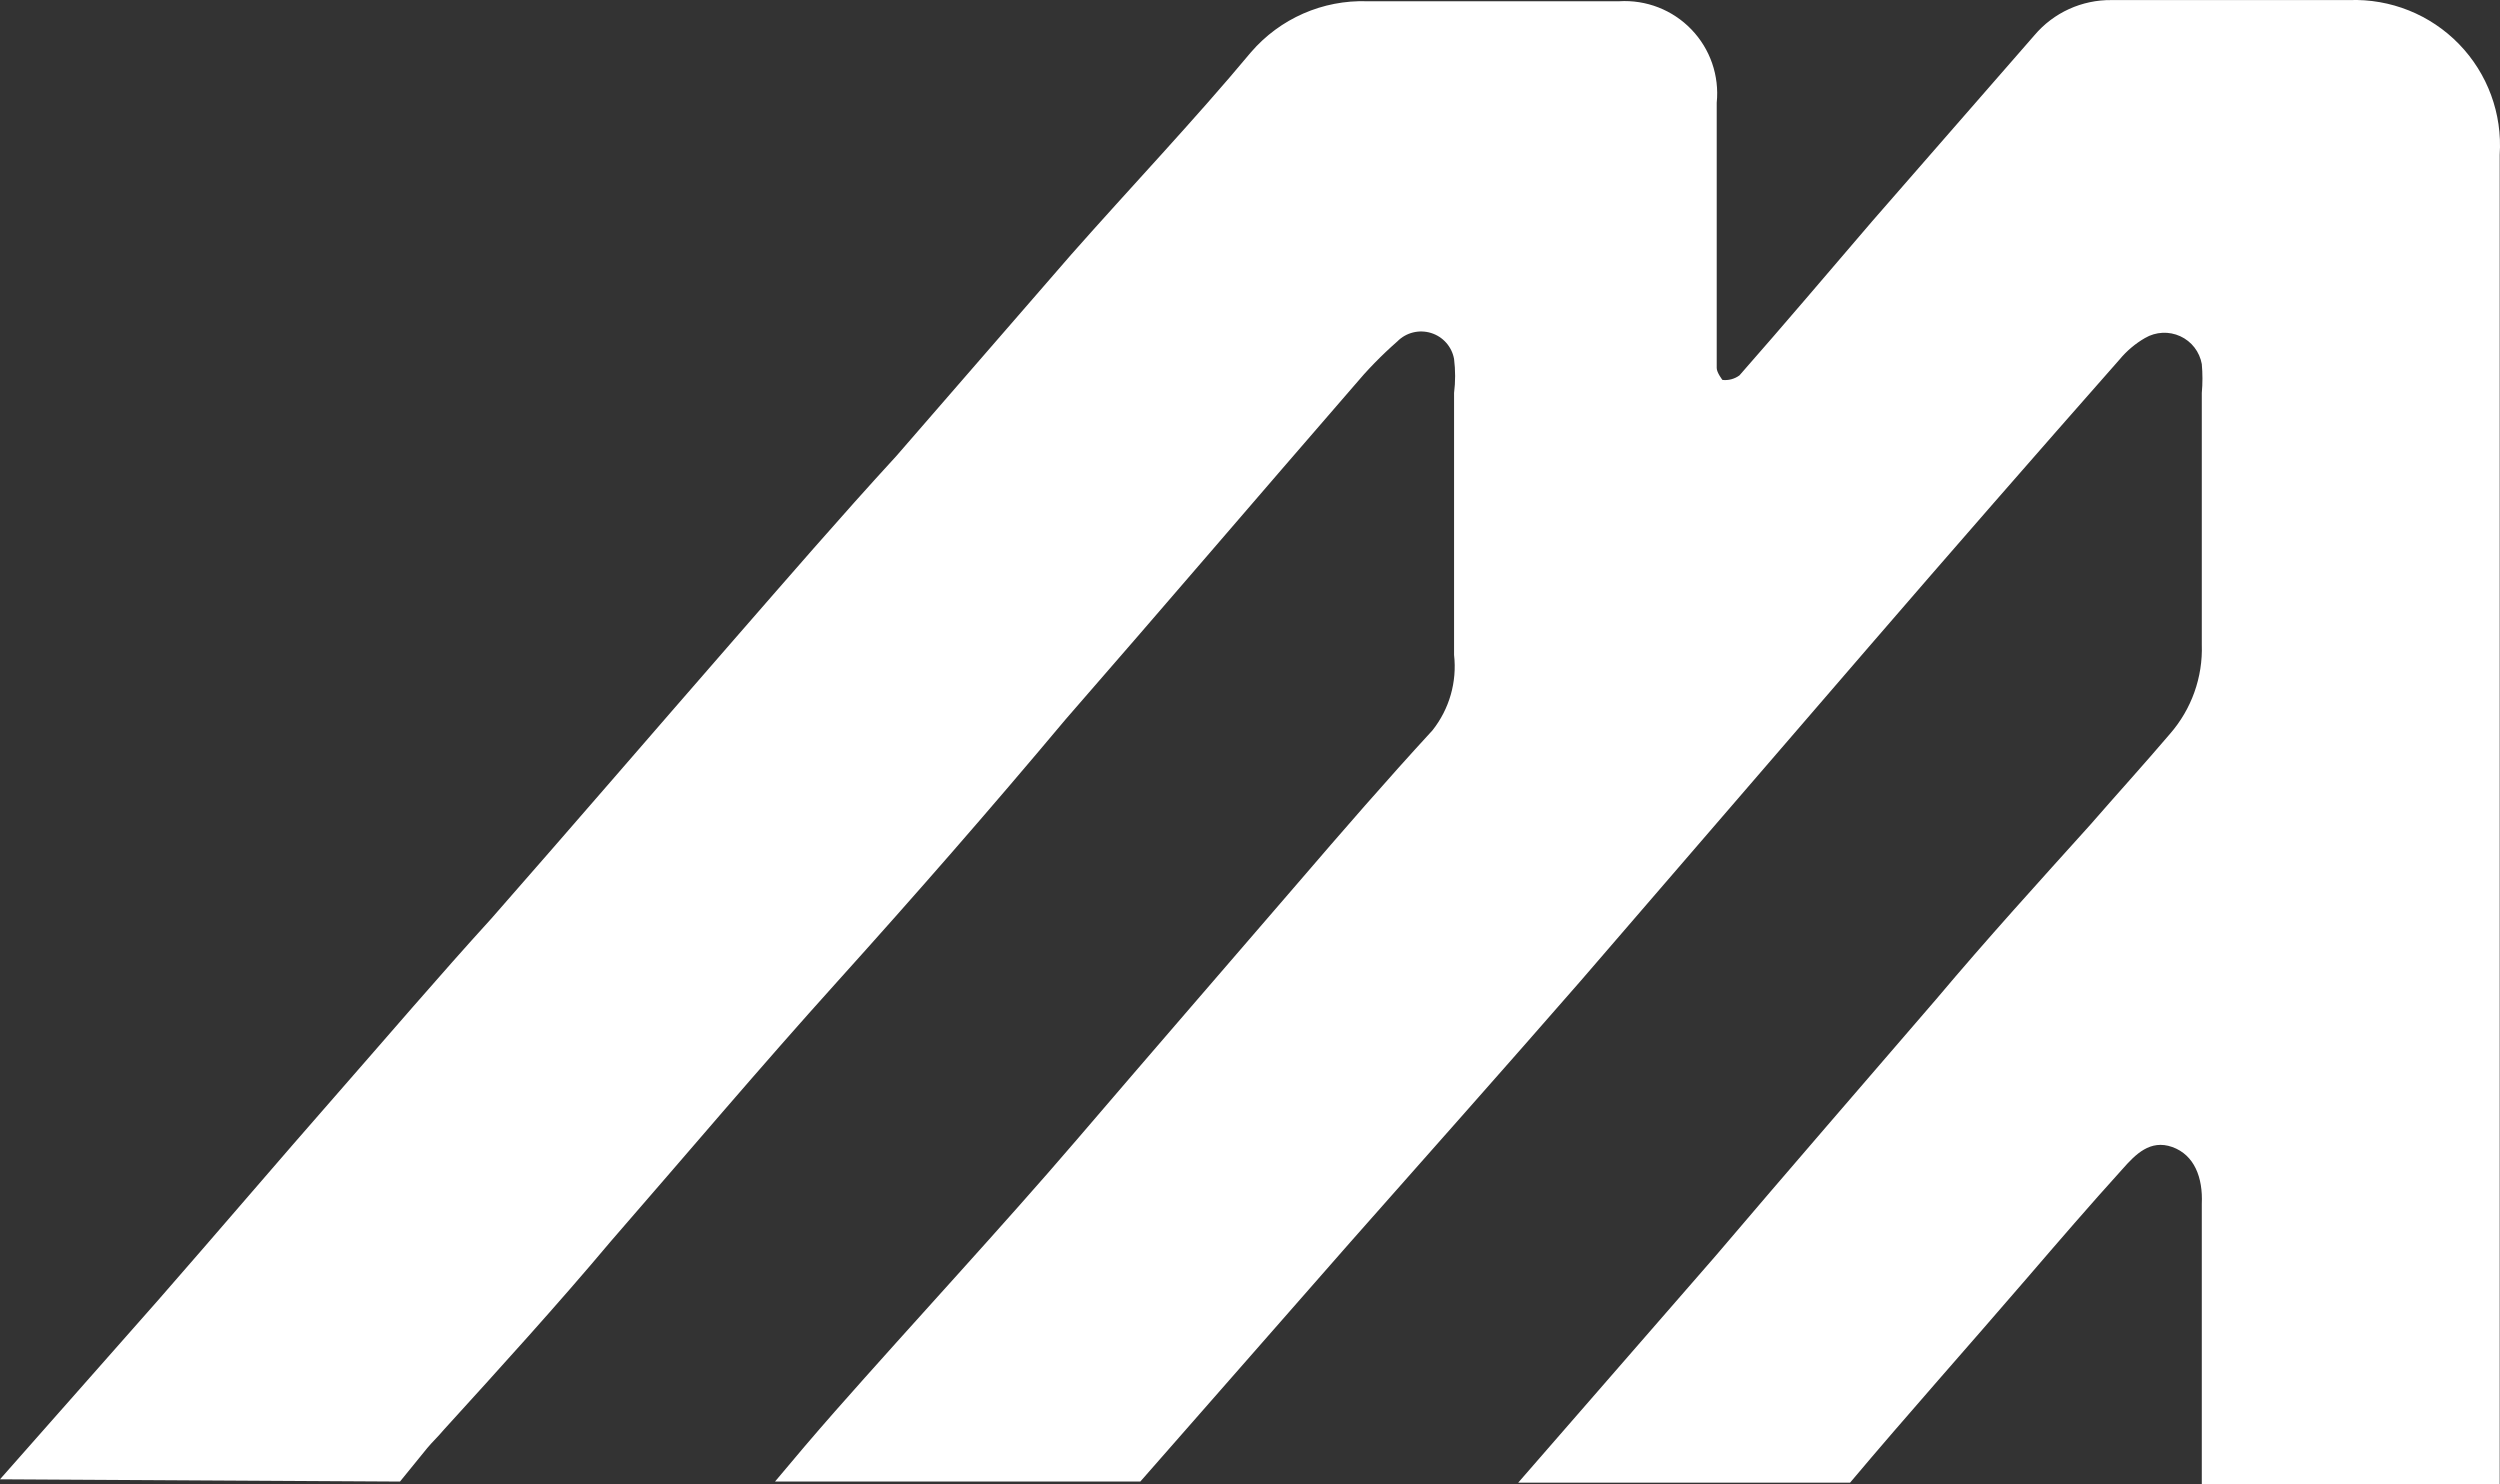 ﻿<?xml version="1.0" encoding="utf-8"?>
<svg version="1.1" xmlns:xlink="http://www.w3.org/1999/xlink" width="32px" height="19px" xmlns="http://www.w3.org/2000/svg">
  <rect width="100%" height="100%" fill="#333333" stroke="none"/>
  <g transform="matrix(1 0 0 1 -19 -21 )">
    <path d="M 0 18.935  L 5.12 18.964  C 5.12 18.964  5.468 18.536  5.468 18.536  C 5.534 18.456  5.613 18.383  5.679 18.303  C 6.405 17.505  7.131 16.707  7.814 15.894  C 8.78 14.784  9.724 13.666  10.719 12.563  C 11.713 11.46  12.665 10.371  13.638 9.21  C 14.872 7.795  16.092 6.366  17.327 4.943  C 17.498 4.738  17.685 4.546  17.886 4.37  C 17.998 4.256  18.165 4.215  18.317 4.262  C 18.47 4.309  18.584 4.438  18.612 4.595  C 18.63 4.74  18.63 4.886  18.612 5.03  C 18.612 6.148  18.612 7.266  18.612 8.383  C 18.651 8.729  18.552 9.075  18.336 9.348  C 17.748 9.987  17.182 10.64  16.615 11.3  C 15.671 12.396  14.734 13.477  13.783 14.588  C 12.832 15.698  11.713 16.903  10.689 18.064  C 10.428 18.361  10.174 18.659  9.92 18.964  C 9.92 18.964  14.596 18.964  14.596 18.964  C 14.596 18.964  17.276 15.909  17.276 15.909  C 18.264 14.791  19.251 13.681  20.232 12.556  C 20.232 12.556  23.913 8.289  23.913 8.289  C 24.978 7.055  26.051 5.826  27.13 4.602  C 27.222 4.491  27.332 4.398  27.457 4.326  C 27.594 4.246  27.763 4.237  27.908 4.304  C 28.052 4.37  28.155 4.503  28.183 4.66  C 28.194 4.783  28.194 4.907  28.183 5.03  C 28.183 6.104  28.183 7.207  28.183 8.252  C 28.197 8.67  28.051 9.077  27.777 9.392  C 27.443 9.784  27.094 10.168  26.753 10.56  C 26.099 11.286  25.438 12.012  24.785 12.788  C 23.841 13.884  22.904 14.965  21.96 16.075  C 21.96 16.075  19.433 18.978  19.433 18.978  C 19.433 18.978  23.681 18.978  23.681 18.978  C 24.407 18.115  25.191 17.237  25.947 16.358  C 26.346 15.894  26.753 15.422  27.167 14.965  C 27.334 14.776  27.522 14.581  27.806 14.682  C 28.089 14.784  28.198 15.074  28.183 15.408  C 28.183 15.538  28.183 15.662  28.183 15.785  C 28.183 16.837  28.183 17.897  28.183 18.949  C 28.183 18.949  28.183 19  28.183 19  L 31.996 19  C 31.996 19  31.996 6.017  31.996 6.017  C 31.996 4.675  31.996 3.332  31.996 1.982  C 32.031 1.457  31.842 0.942  31.475 0.564  C 31.108 0.186  30.598 -0.018  30.071 0.001  C 29.055 0.001  28.038 0.001  27.029 0.001  C 26.649 -0.004  26.286 0.161  26.041 0.451  C 26.041 0.451  23.964 2.832  23.964 2.832  C 23.398 3.492  22.839 4.152  22.265 4.805  C 22.202 4.851  22.124 4.872  22.047 4.863  C 22.047 4.863  21.974 4.769  21.974 4.711  C 21.974 4.653  21.974 4.384  21.974 4.218  C 21.974 3.245  21.974 2.273  21.974 1.315  C 22.009 0.97  21.891 0.627  21.65 0.377  C 21.41 0.127  21.072 -0.005  20.725 0.016  C 19.651 0.016  18.547 0.016  17.501 0.016  C 16.931 -0.003  16.384 0.237  16.012 0.669  C 15.286 1.54  14.473 2.396  13.71 3.26  C 13.71 3.26  11.474 5.836  11.474 5.836  C 10.748 6.627  10.072 7.411  9.382 8.202  C 8.351 9.385  7.327 10.575  6.289 11.758  C 5.628 12.483  4.953 13.274  4.285 14.036  C 3.616 14.798  2.774 15.785  2.012 16.656  C 2.012 16.656  0 18.935  0 18.935  Z " fill-rule="nonzero" fill="#ffffff" stroke="none" transform="matrix(1 0 0 1 19 21 )" />
  </g>
</svg>